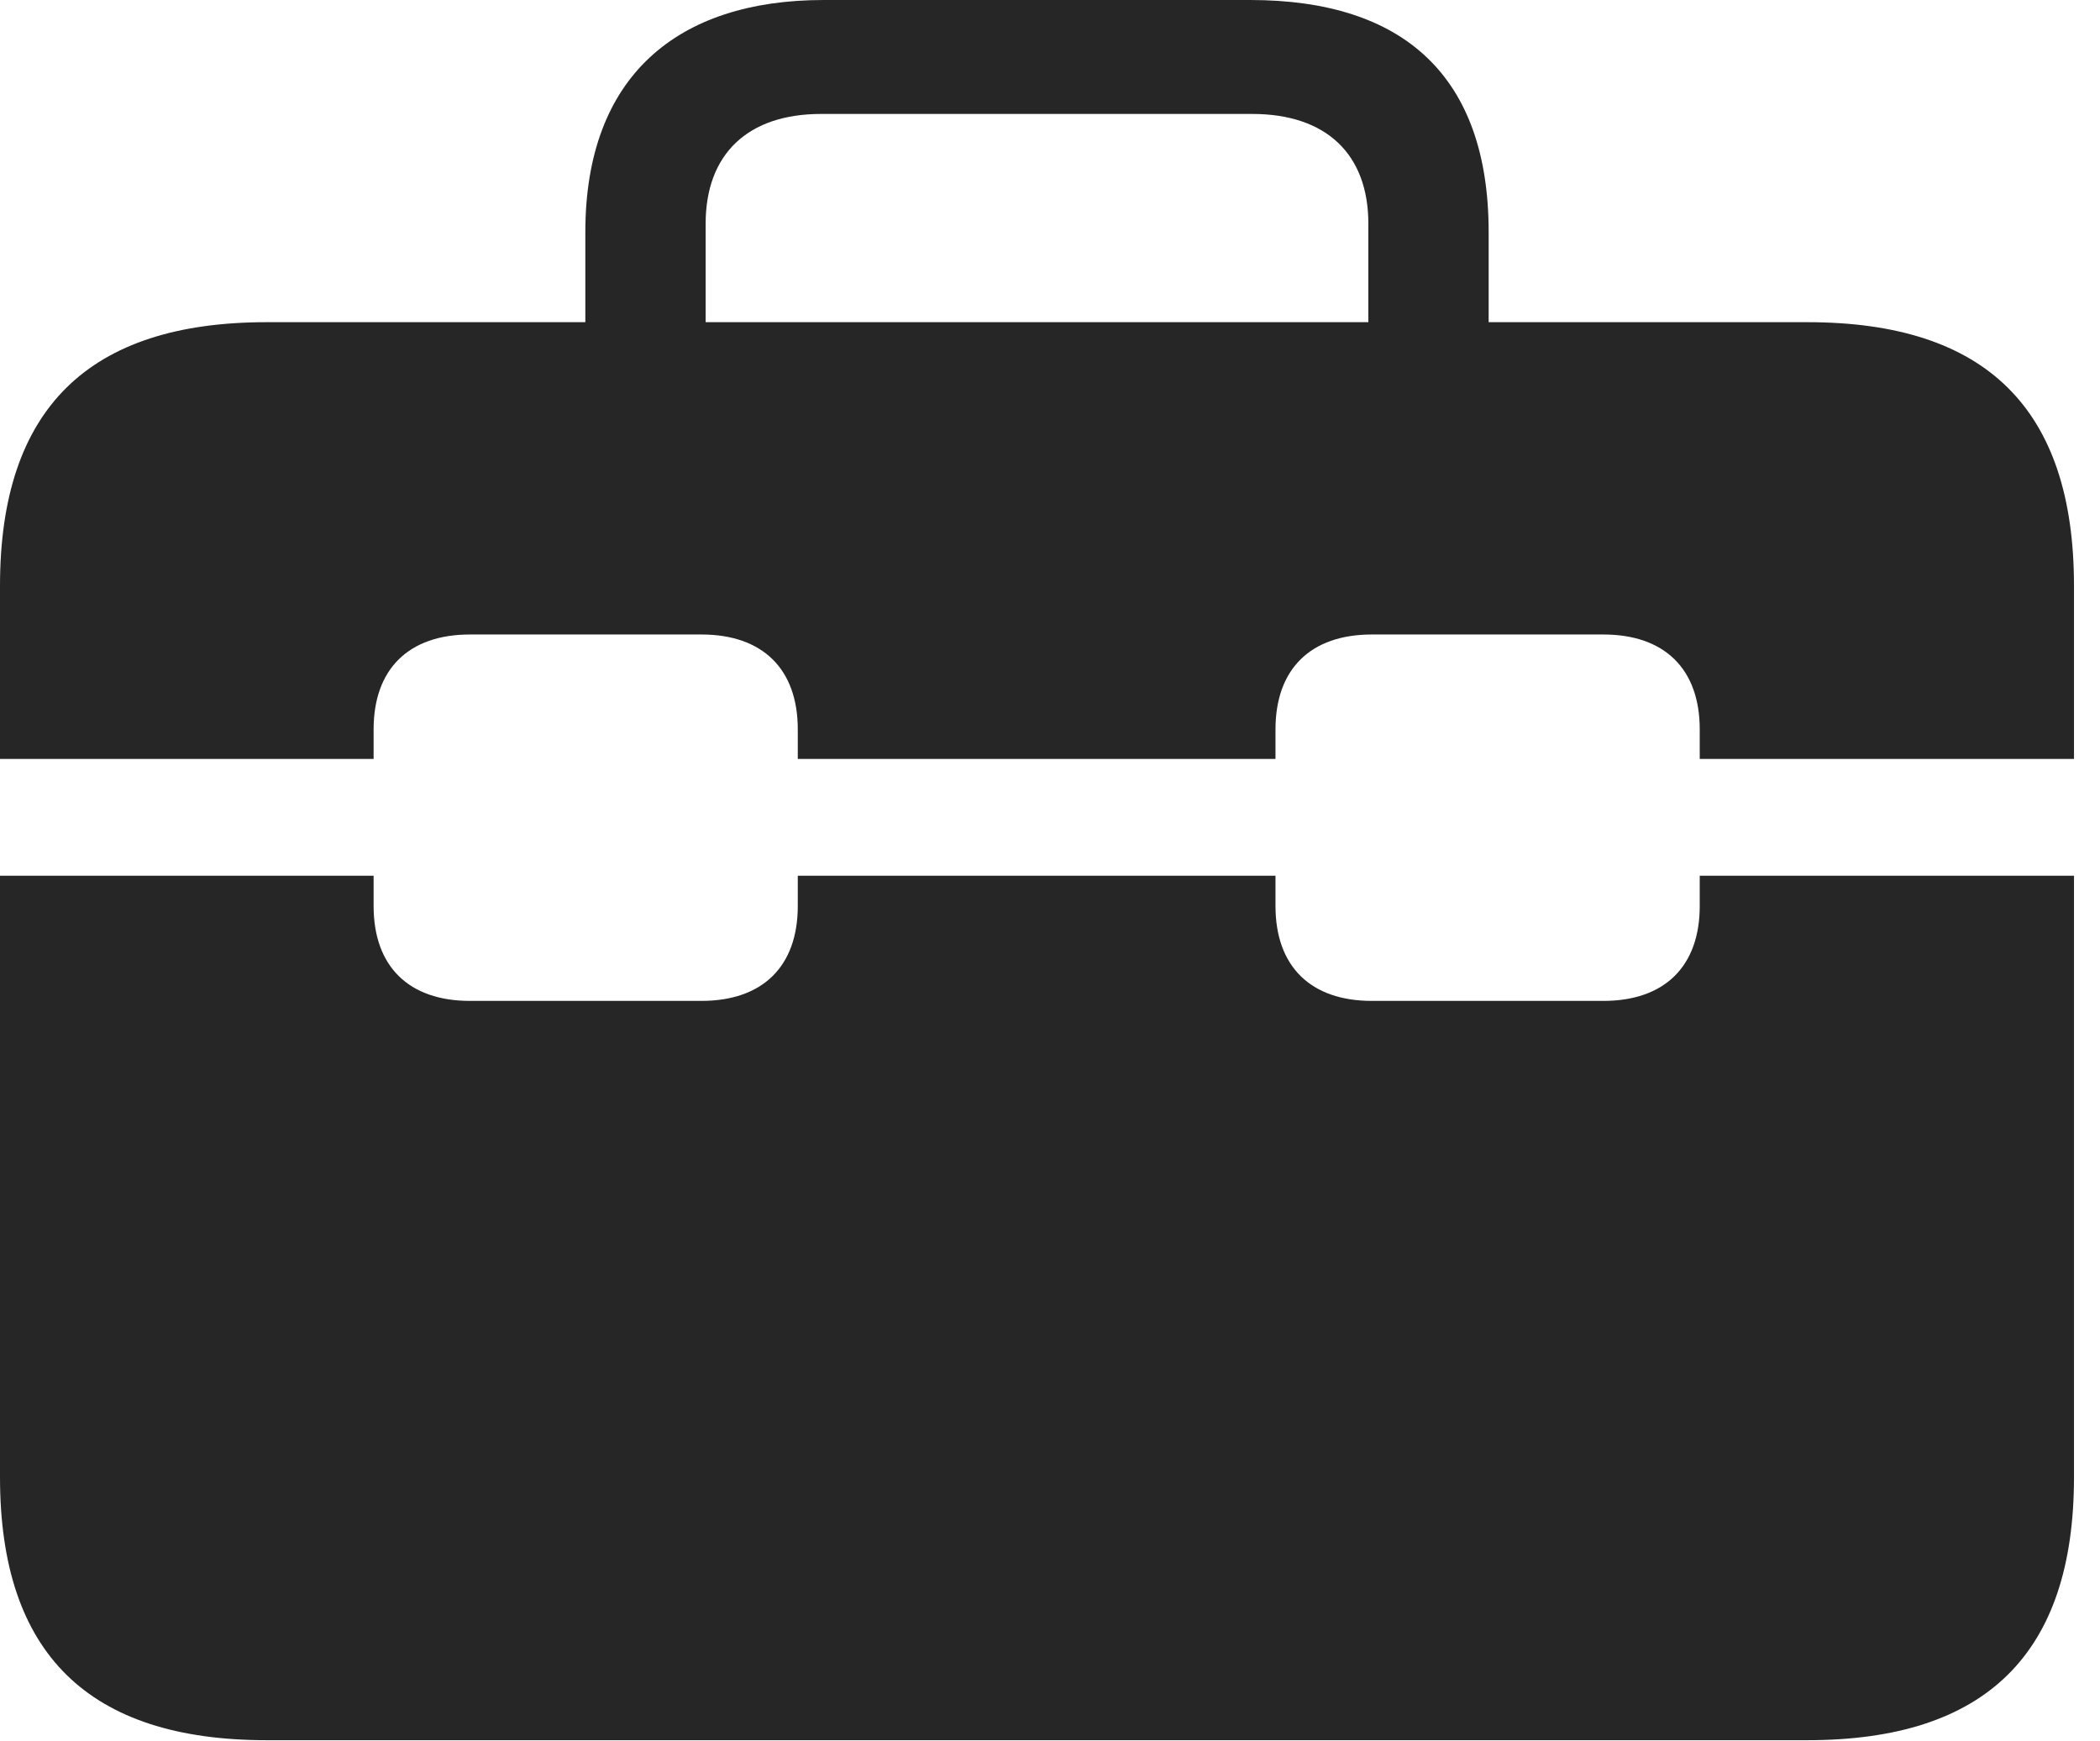 <?xml version="1.0" encoding="UTF-8"?>
<!--Generator: Apple Native CoreSVG 326-->
<!DOCTYPE svg
PUBLIC "-//W3C//DTD SVG 1.1//EN"
       "http://www.w3.org/Graphics/SVG/1.1/DTD/svg11.dtd">
<svg version="1.1" xmlns="http://www.w3.org/2000/svg" xmlns:xlink="http://www.w3.org/1999/xlink" viewBox="0 0 29.15 24.17">
 <g>
  <rect height="24.17" opacity="0" width="29.15" x="0" y="0"/>
  <path d="M0 12.158L0 10.537L5.186 10.537L5.186 10.127C5.186 9.287 5.674 8.809 6.523 8.809L9.736 8.809C10.586 8.809 11.074 9.287 11.074 10.127L11.074 10.537L17.705 10.537L17.705 10.127C17.705 9.287 18.193 8.809 19.043 8.809L22.256 8.809C23.105 8.809 23.594 9.287 23.594 10.127L23.594 10.537L28.789 10.537L28.789 12.158L23.594 12.158L23.594 12.578C23.594 13.418 23.105 13.896 22.256 13.896L19.043 13.896C18.193 13.896 17.705 13.418 17.705 12.578L17.705 12.158L11.074 12.158L11.074 12.578C11.074 13.418 10.586 13.896 9.736 13.896L6.523 13.896C5.674 13.896 5.186 13.418 5.186 12.578L5.186 12.158ZM3.701 24.16L25.088 24.16C27.568 24.16 28.789 22.959 28.789 20.508L28.789 8.135C28.789 5.674 27.568 4.473 25.088 4.473L3.701 4.473C1.23 4.473 0 5.674 0 8.135L0 20.508C0 22.959 1.23 24.16 3.701 24.16ZM8.125 5.43L9.795 5.43L9.795 3.105C9.795 2.139 10.381 1.582 11.396 1.582L17.383 1.582C18.408 1.582 18.994 2.139 18.994 3.105L18.994 5.41L20.664 5.41L20.664 3.223C20.664 1.055 19.482 0 17.354 0L11.435 0C9.404 0 8.125 1.055 8.125 3.223Z" fill="black" fill-opacity="0.85"/>
 </g>
</svg>
